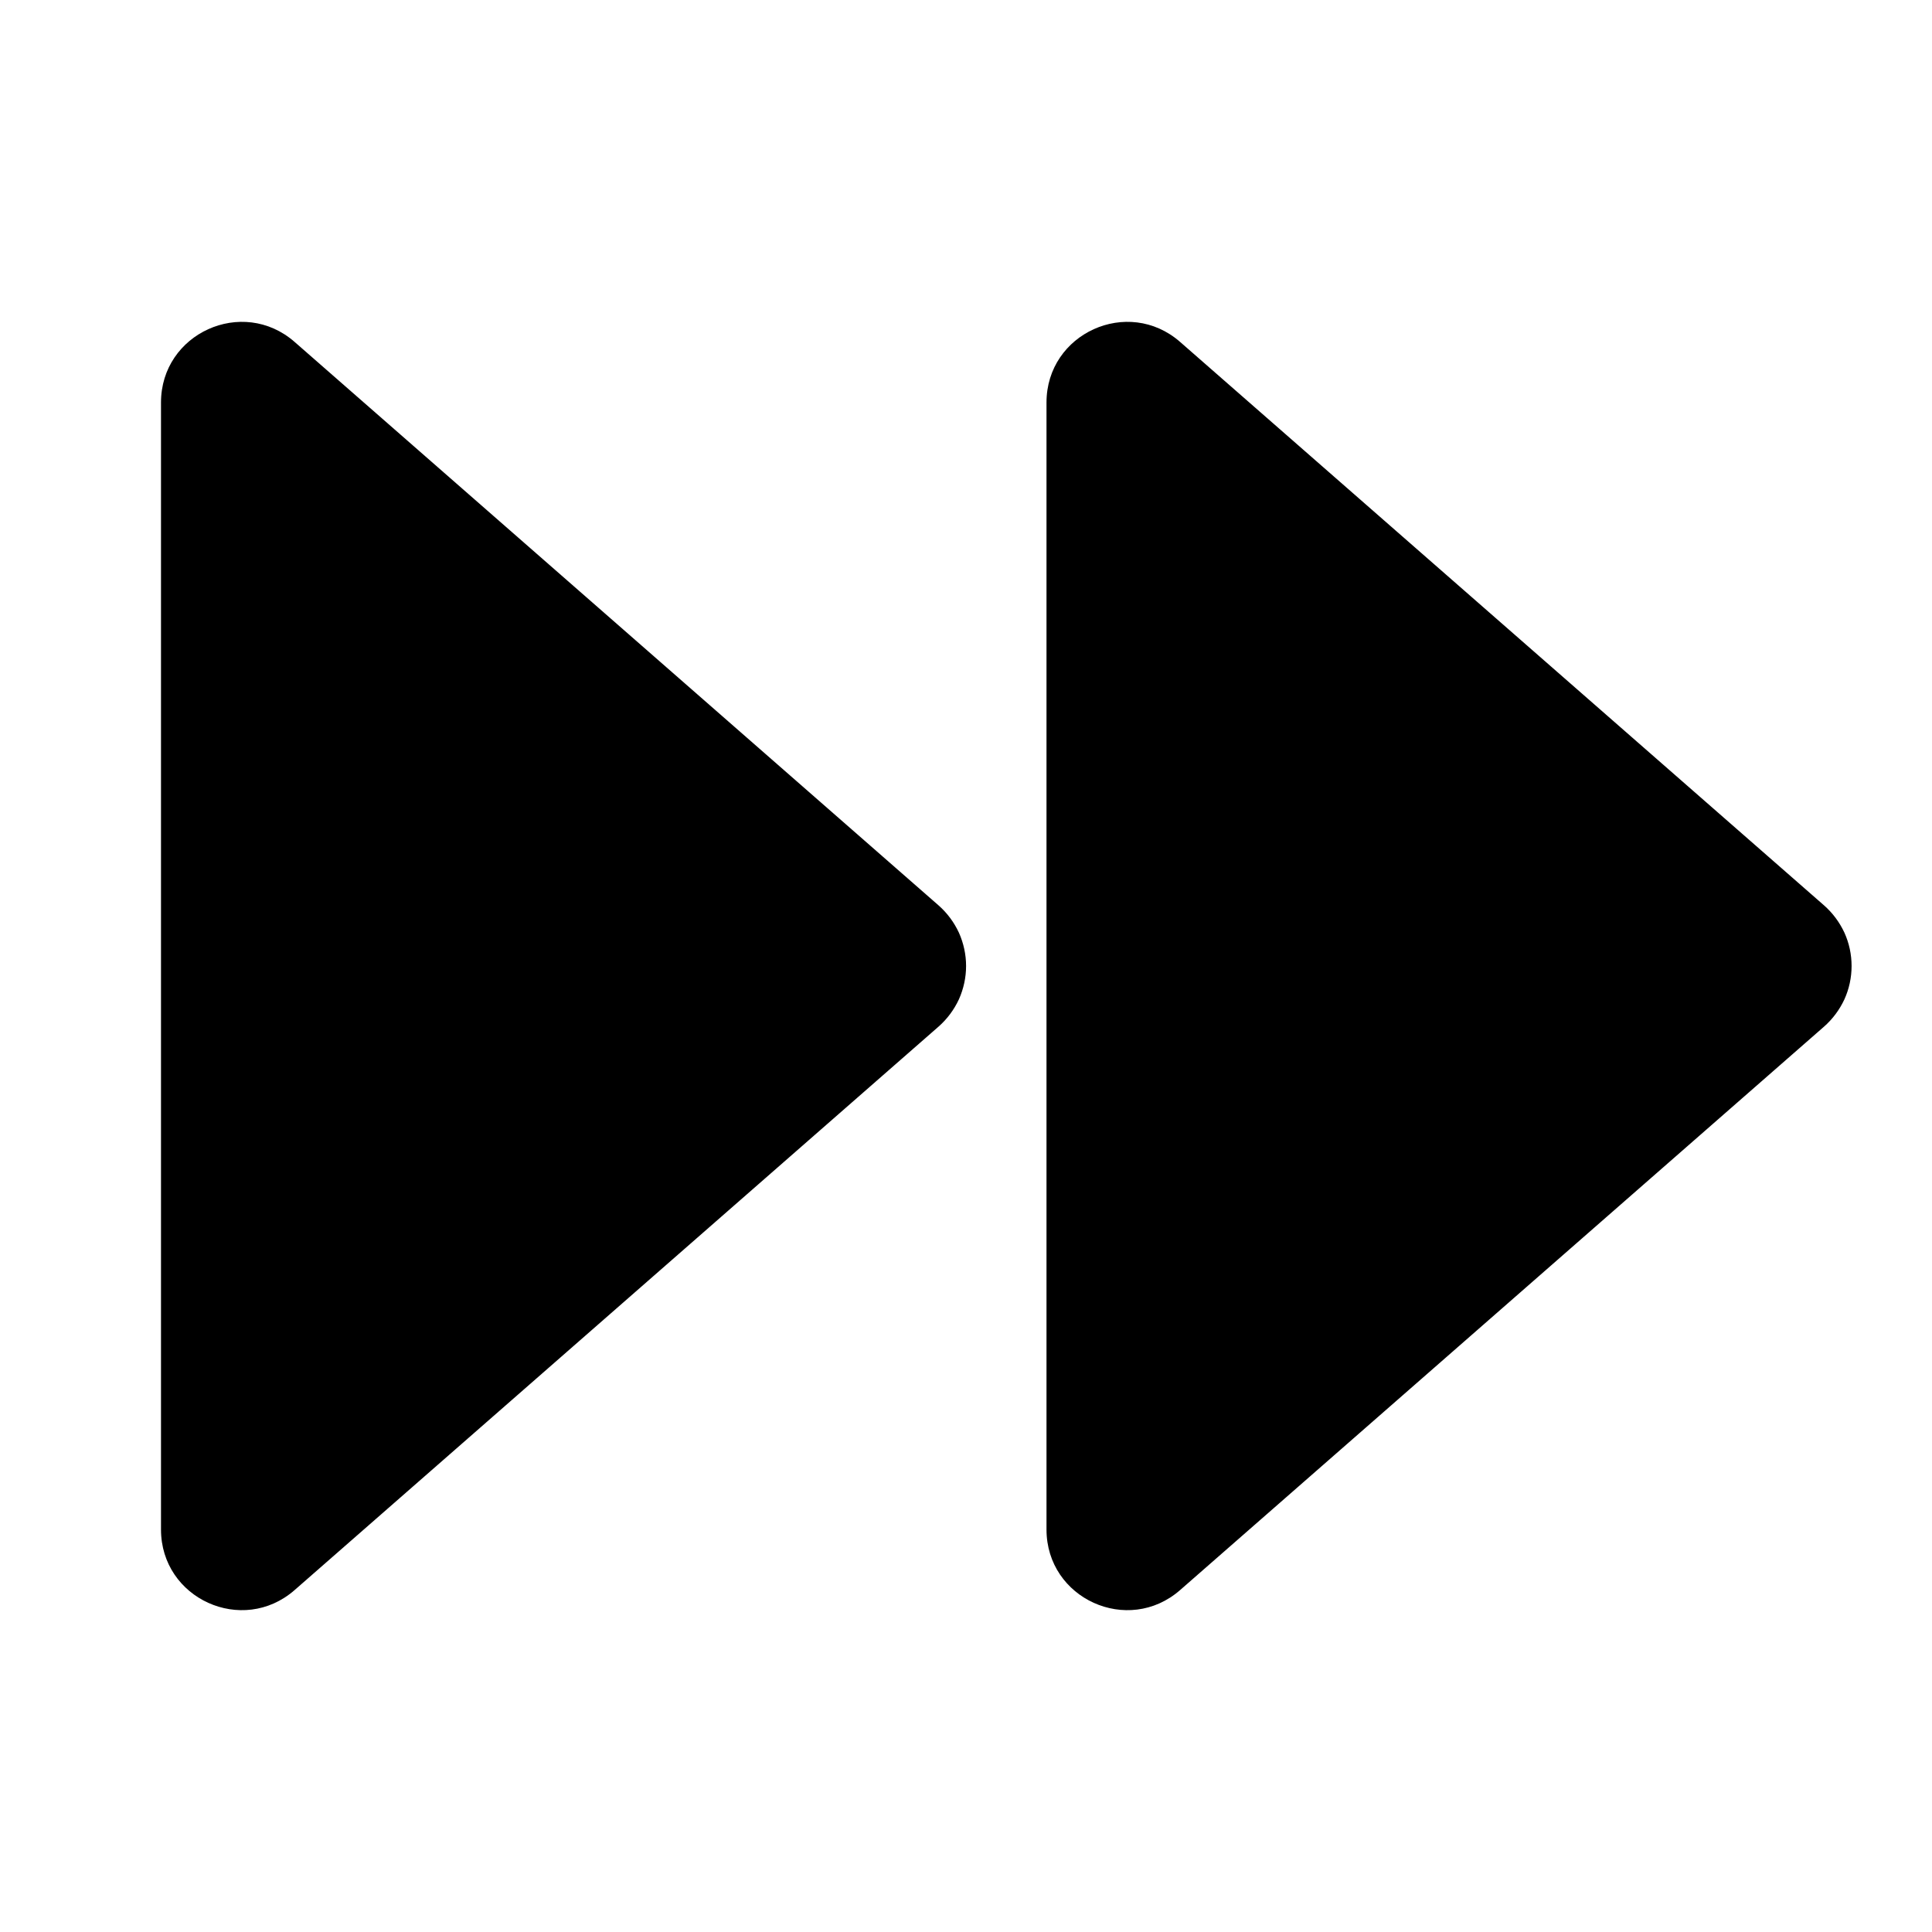 <svg width="24" height="24" viewBox="0 0 24 24" fill="none" xmlns="http://www.w3.org/2000/svg">
<path d="M2 5V19C2 19.86 3.012 20.318 3.659 19.753L11.659 12.753C11.766 12.659 11.852 12.543 11.912 12.414C11.97 12.284 12.001 12.143 12.001 12C12.001 11.857 11.97 11.716 11.912 11.586C11.852 11.457 11.766 11.341 11.659 11.247L3.659 4.247C3.012 3.682 2 4.141 2 5Z" fill="currentColor"/>
<path d="M13 5V19C13 19.86 14.012 20.318 14.659 19.753L22.659 12.753C22.766 12.659 22.852 12.543 22.912 12.414C22.971 12.284 23.001 12.143 23.001 12C23.001 11.857 22.971 11.716 22.912 11.586C22.852 11.457 22.766 11.341 22.659 11.247L14.659 4.247C14.012 3.682 13 4.141 13 5Z" fill="currentColor"/>
</svg>

